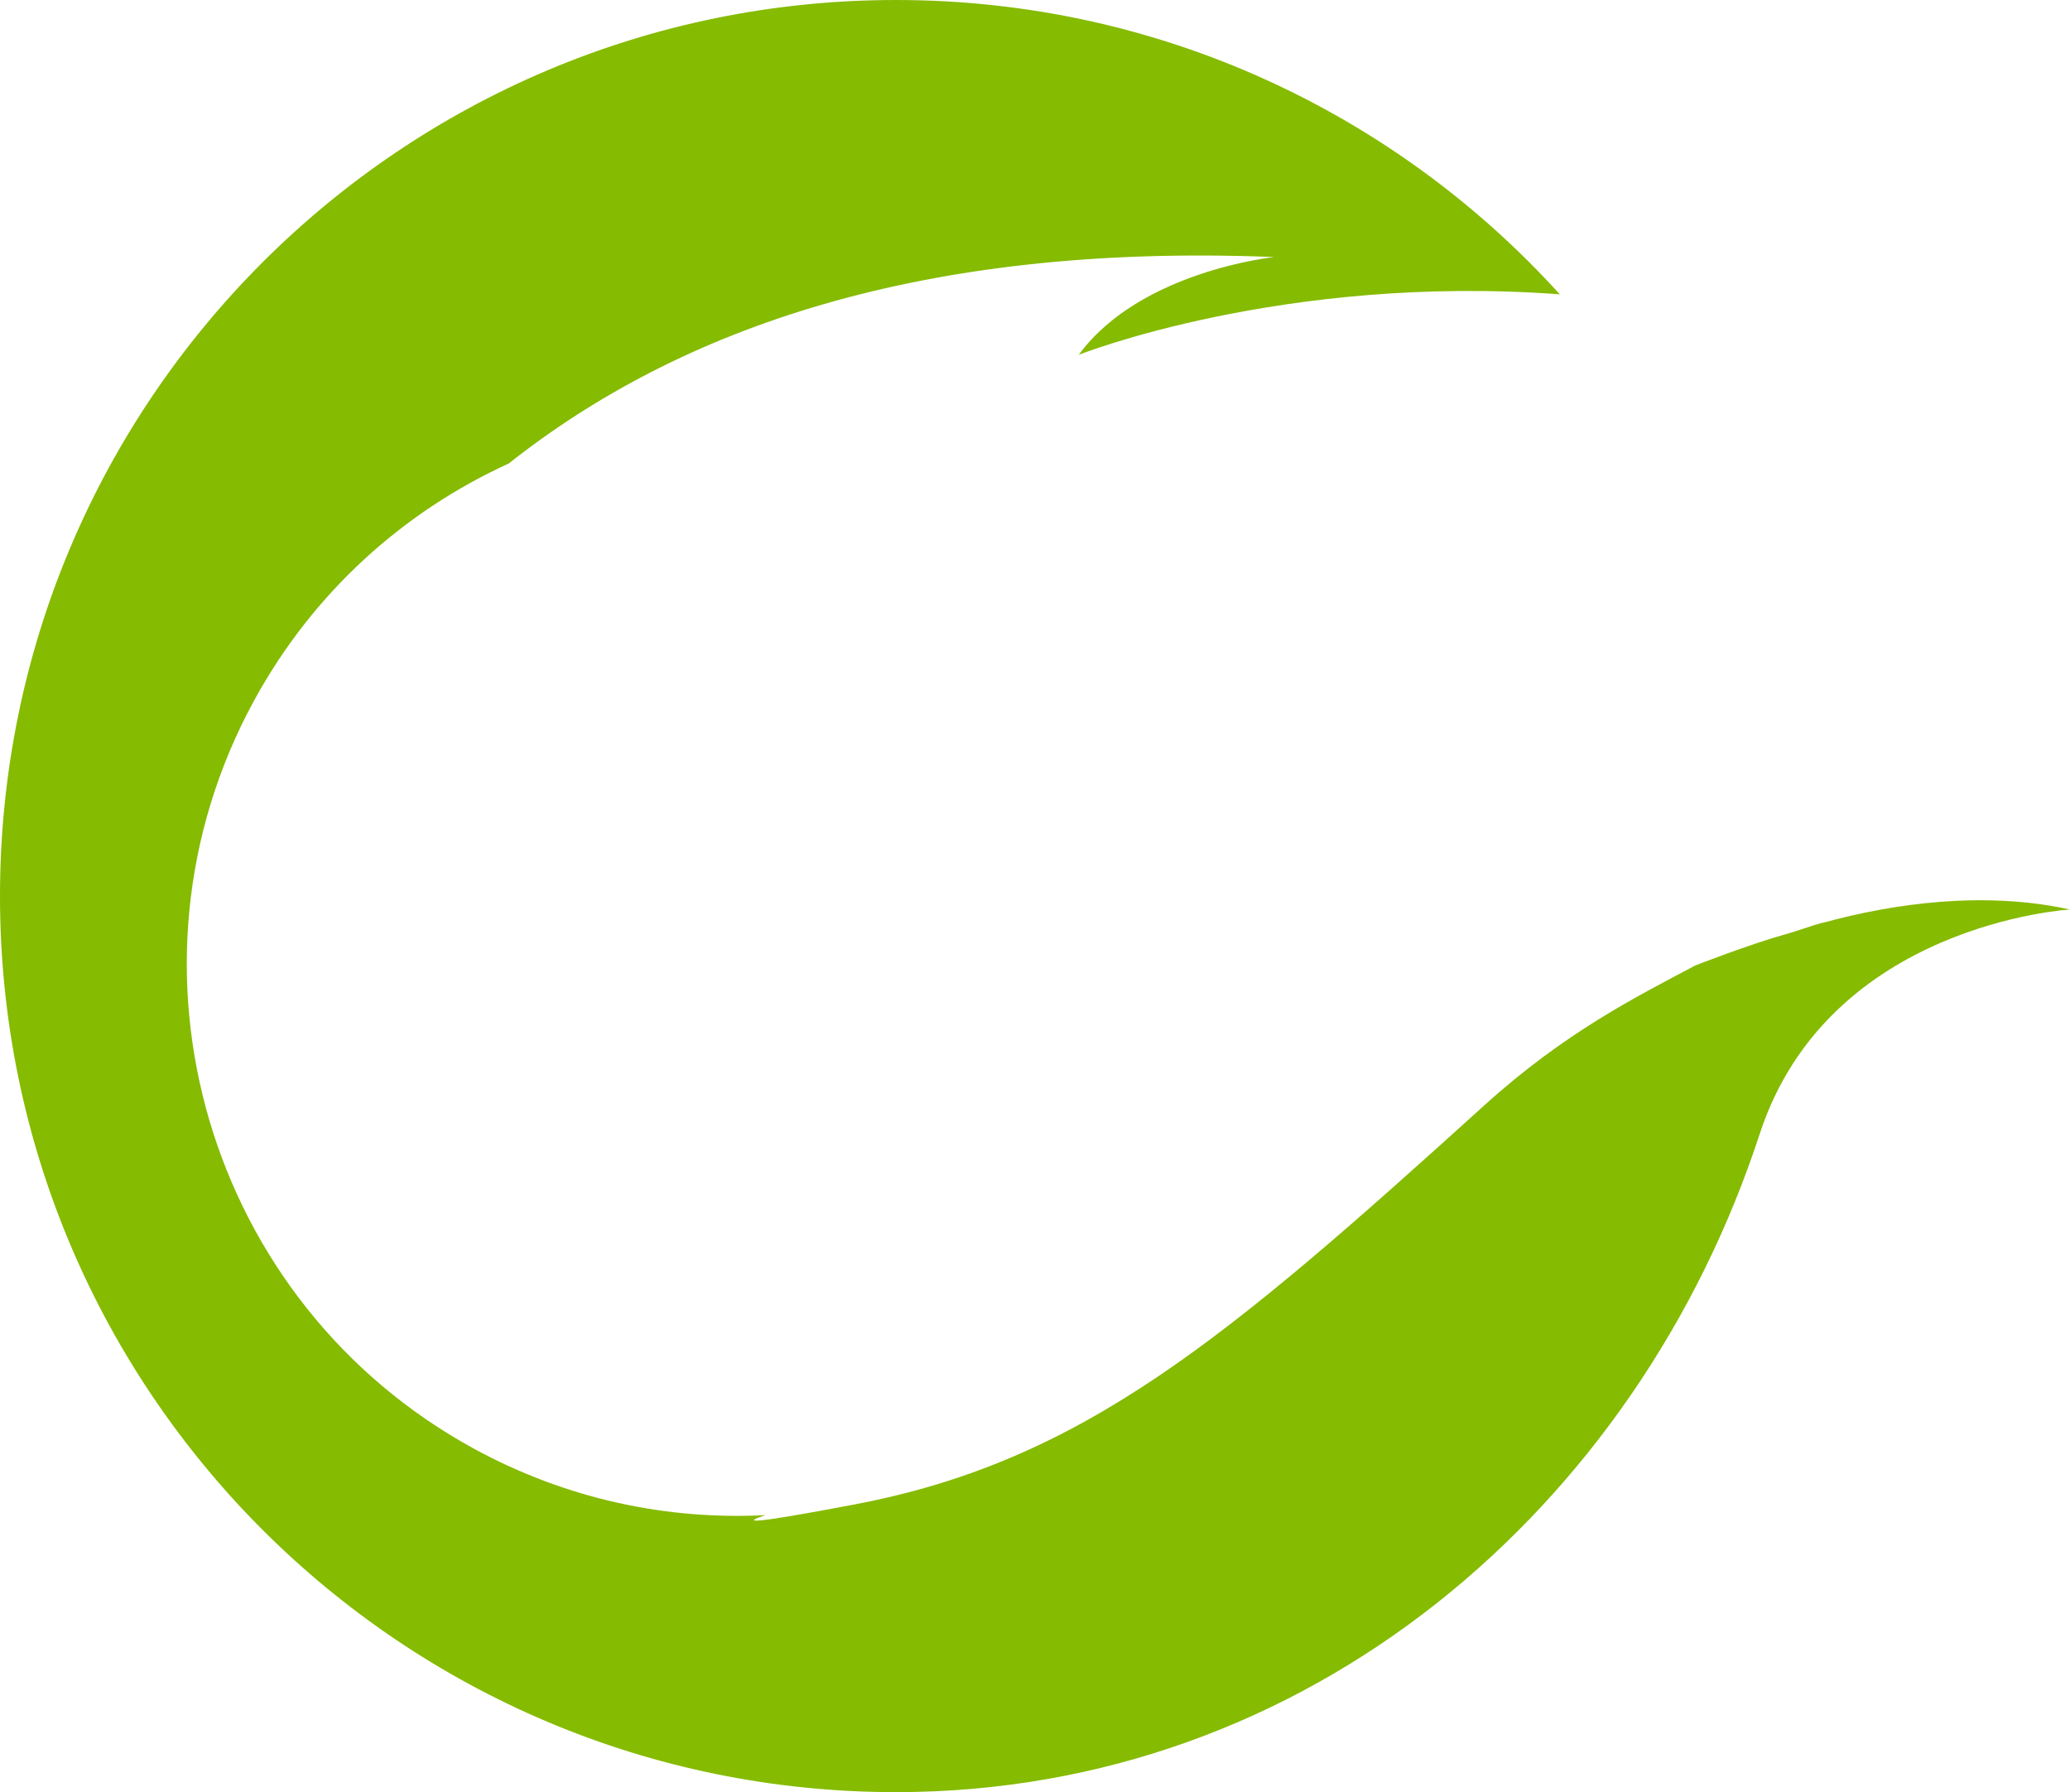 <svg version="1.1" id="图层_1" x="0px" y="0px" width="174.334px" height="150.915px" viewBox="0 0 174.334 150.915" enable-background="new 0 0 174.334 150.915" xml:space="preserve" xmlns="http://www.w3.org/2000/svg" xmlns:xlink="http://www.w3.org/1999/xlink" xmlns:xml="http://www.w3.org/XML/1998/namespace">
  <path fill="#85BB00" d="M153.514,77.712c0-0.007,0.001-0.014,0.001-0.021c-0.954,0.252-1.984,0.663-3.144,0.985
	c-3.059,0.851-7.603,2.629-7.603,2.629c-4.997,2.658-10.96,5.621-17.769,11.784c-21.723,19.664-33.766,29.93-52.973,33.588
	c-9.105,1.735-9.576,1.567-7.554,0.912c-8.268,0.429-16.747-1.34-24.535-5.583C17.458,109.757,9.134,81.503,21.383,59.021
	c4.989-9.155,12.633-15.962,21.459-19.987c14.437-11.416,34.822-18.579,64.475-17.388c0,0-11.288,1.16-16.464,8.232
	c0,0,17.193-6.83,40.514-5.093C117.563,9.563,97.627,0,75.458,0C33.783,0,0,33.784,0,75.458s33.783,75.457,75.458,75.457
	c34.736,0,62.444-23.937,72.743-55.426c5.8-17.733,26.134-18.9,26.134-18.9C167.109,75.007,159.502,76.063,153.514,77.712z" class="color c1"/>
</svg>